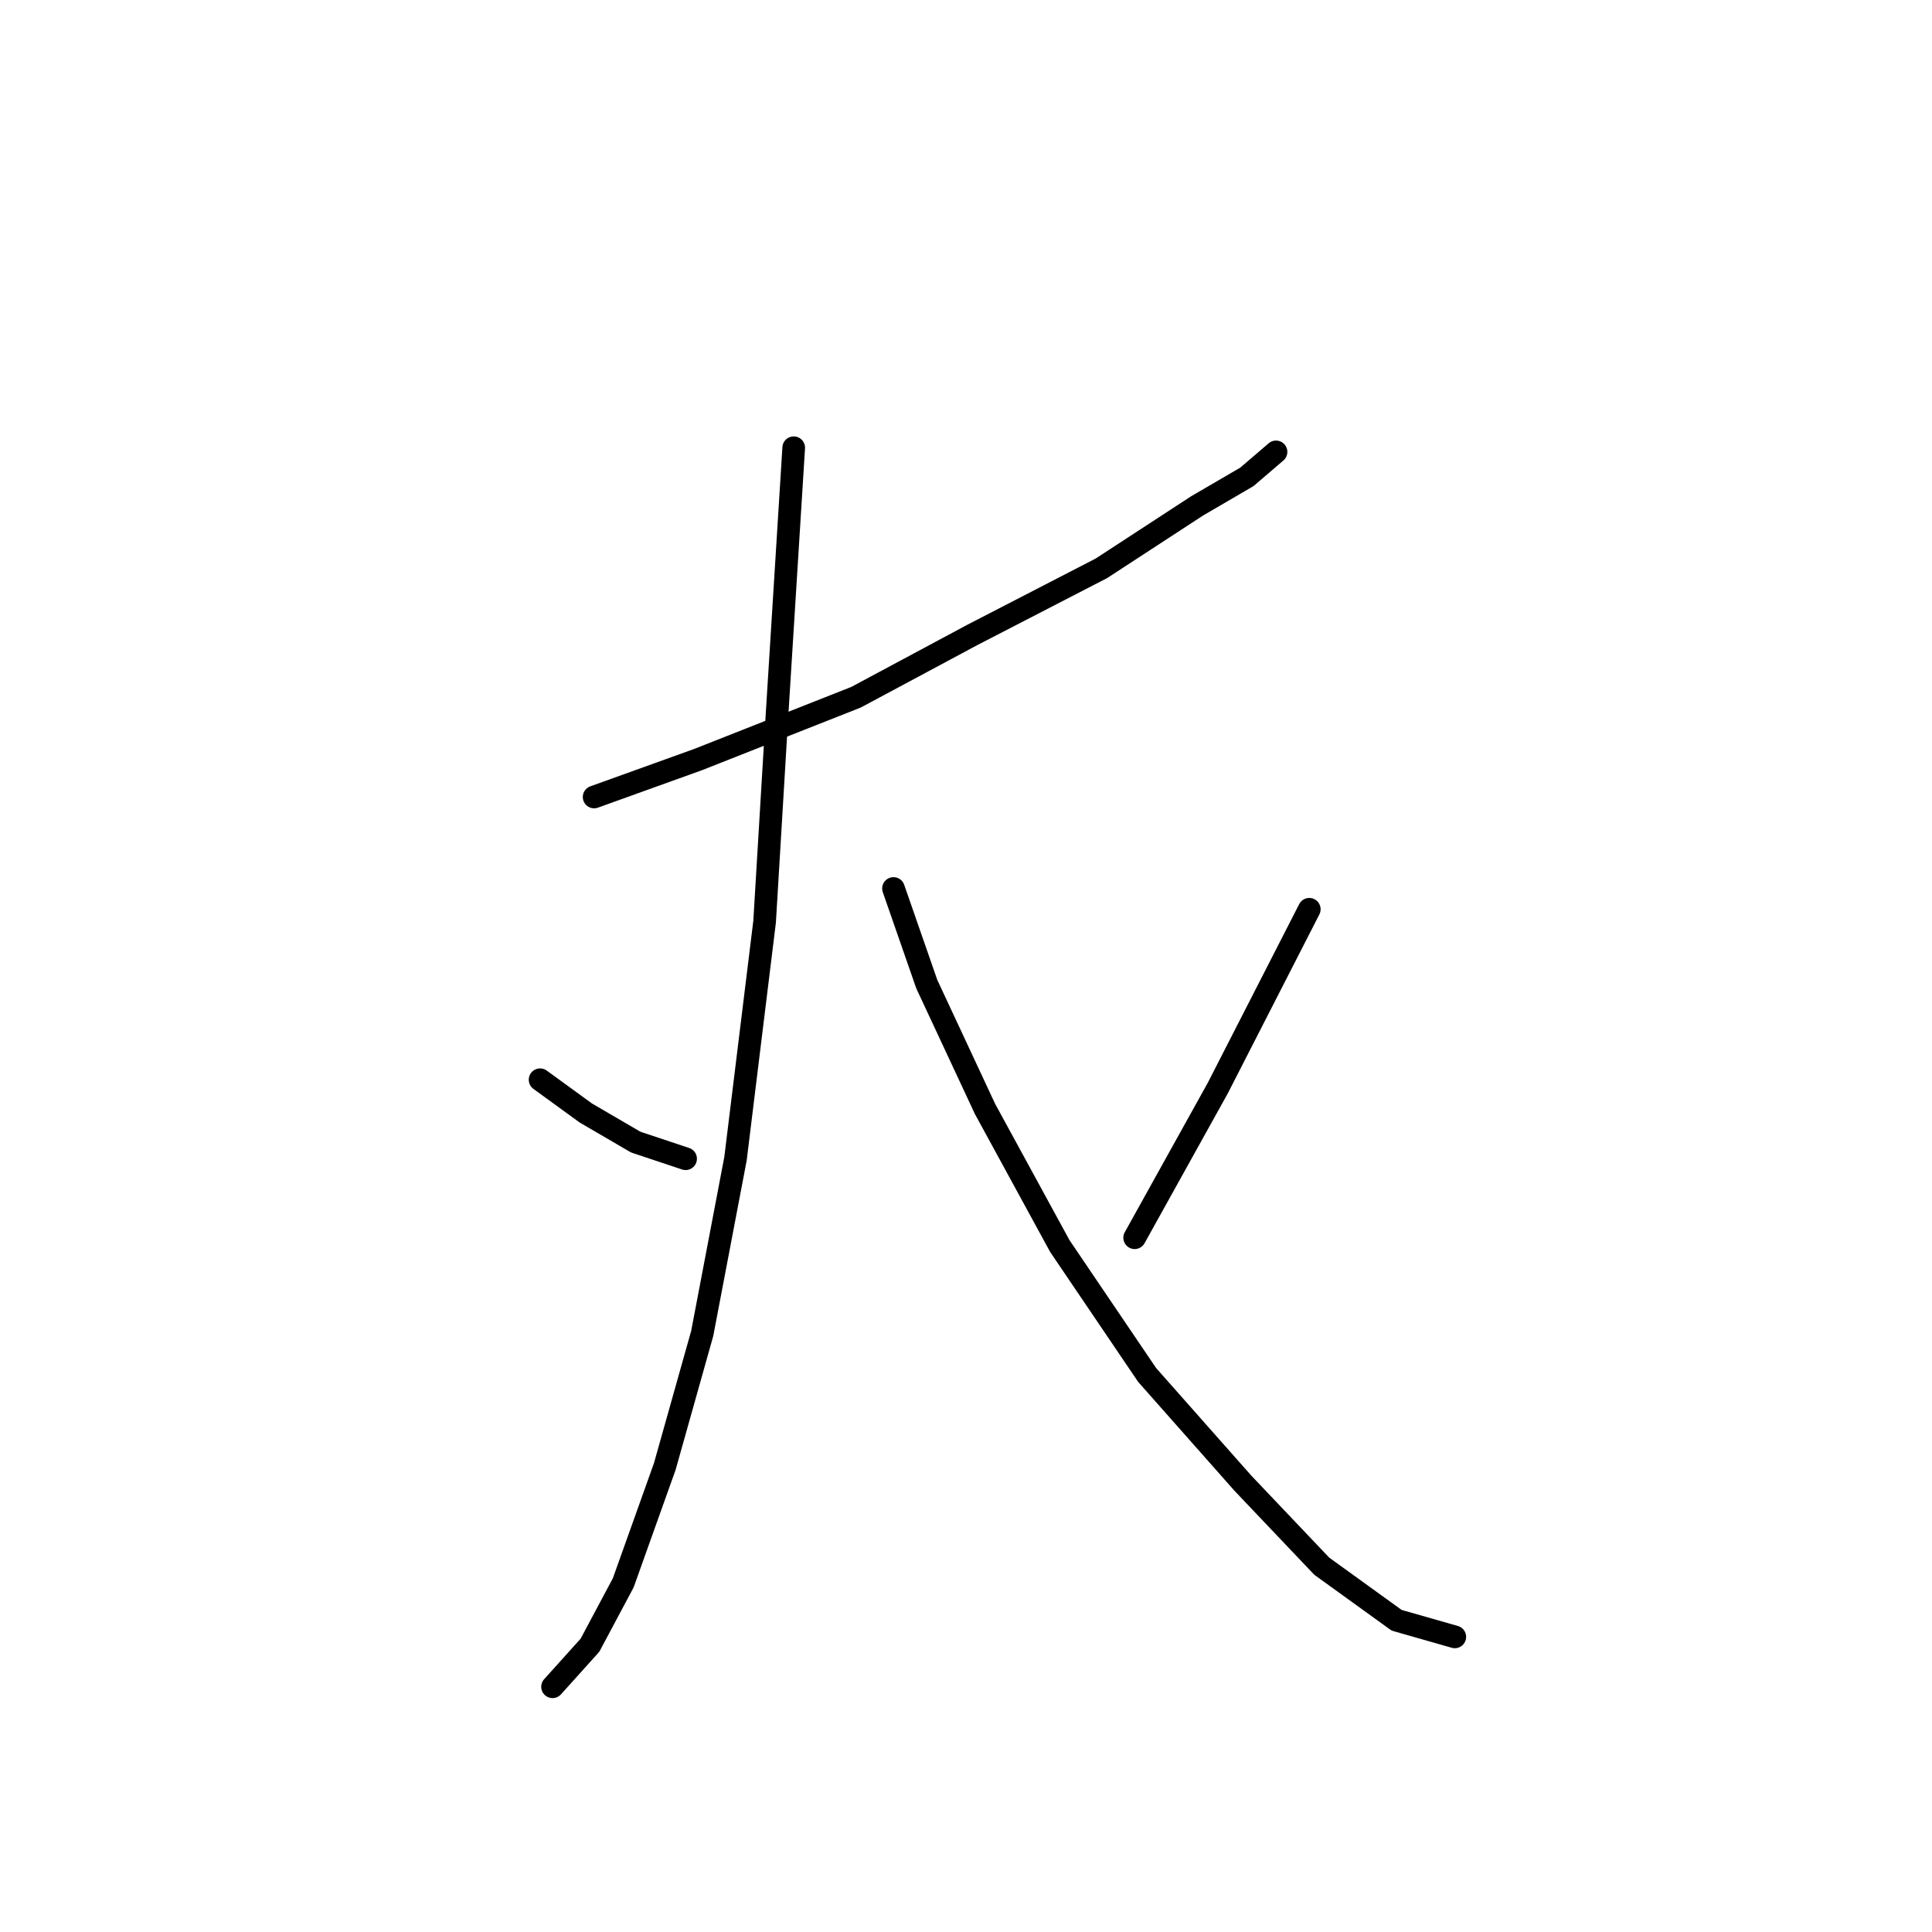 <?xml version="1.0" standalone="no"?>
    <svg width="256" height="256" xmlns="http://www.w3.org/2000/svg" version="1.1">
    <polyline stroke="black" stroke-width="3" stroke-linecap="round" fill="transparent" stroke-linejoin="round" points="78.725 105.606 92.499 100.648 113.435 92.384 128.861 84.12 145.94 75.305 158.612 67.04 165.223 63.184 169.08 59.878 169.08 59.878 " />
        <polyline stroke="black" stroke-width="3" stroke-linecap="round" fill="transparent" stroke-linejoin="round" points="105.171 59.327 102.967 94.587 101.314 122.134 97.457 153.538 93.05 176.677 88.091 194.307 82.582 209.734 78.175 217.998 73.216 223.507 73.216 223.507 " />
        <polyline stroke="black" stroke-width="3" stroke-linecap="round" fill="transparent" stroke-linejoin="round" points="71.563 143.07 77.624 147.478 84.235 151.334 90.846 153.538 90.846 153.538 " />
        <polyline stroke="black" stroke-width="3" stroke-linecap="round" fill="transparent" stroke-linejoin="round" points="118.393 117.727 122.801 130.399 130.514 146.927 140.431 165.108 152 182.187 164.672 196.511 175.14 207.53 185.057 214.692 192.77 216.896 192.77 216.896 " />
        <polyline stroke="black" stroke-width="3" stroke-linecap="round" fill="transparent" stroke-linejoin="round" points="173.487 120.482 161.366 144.172 150.348 164.006 150.348 164.006 " />
        </svg>